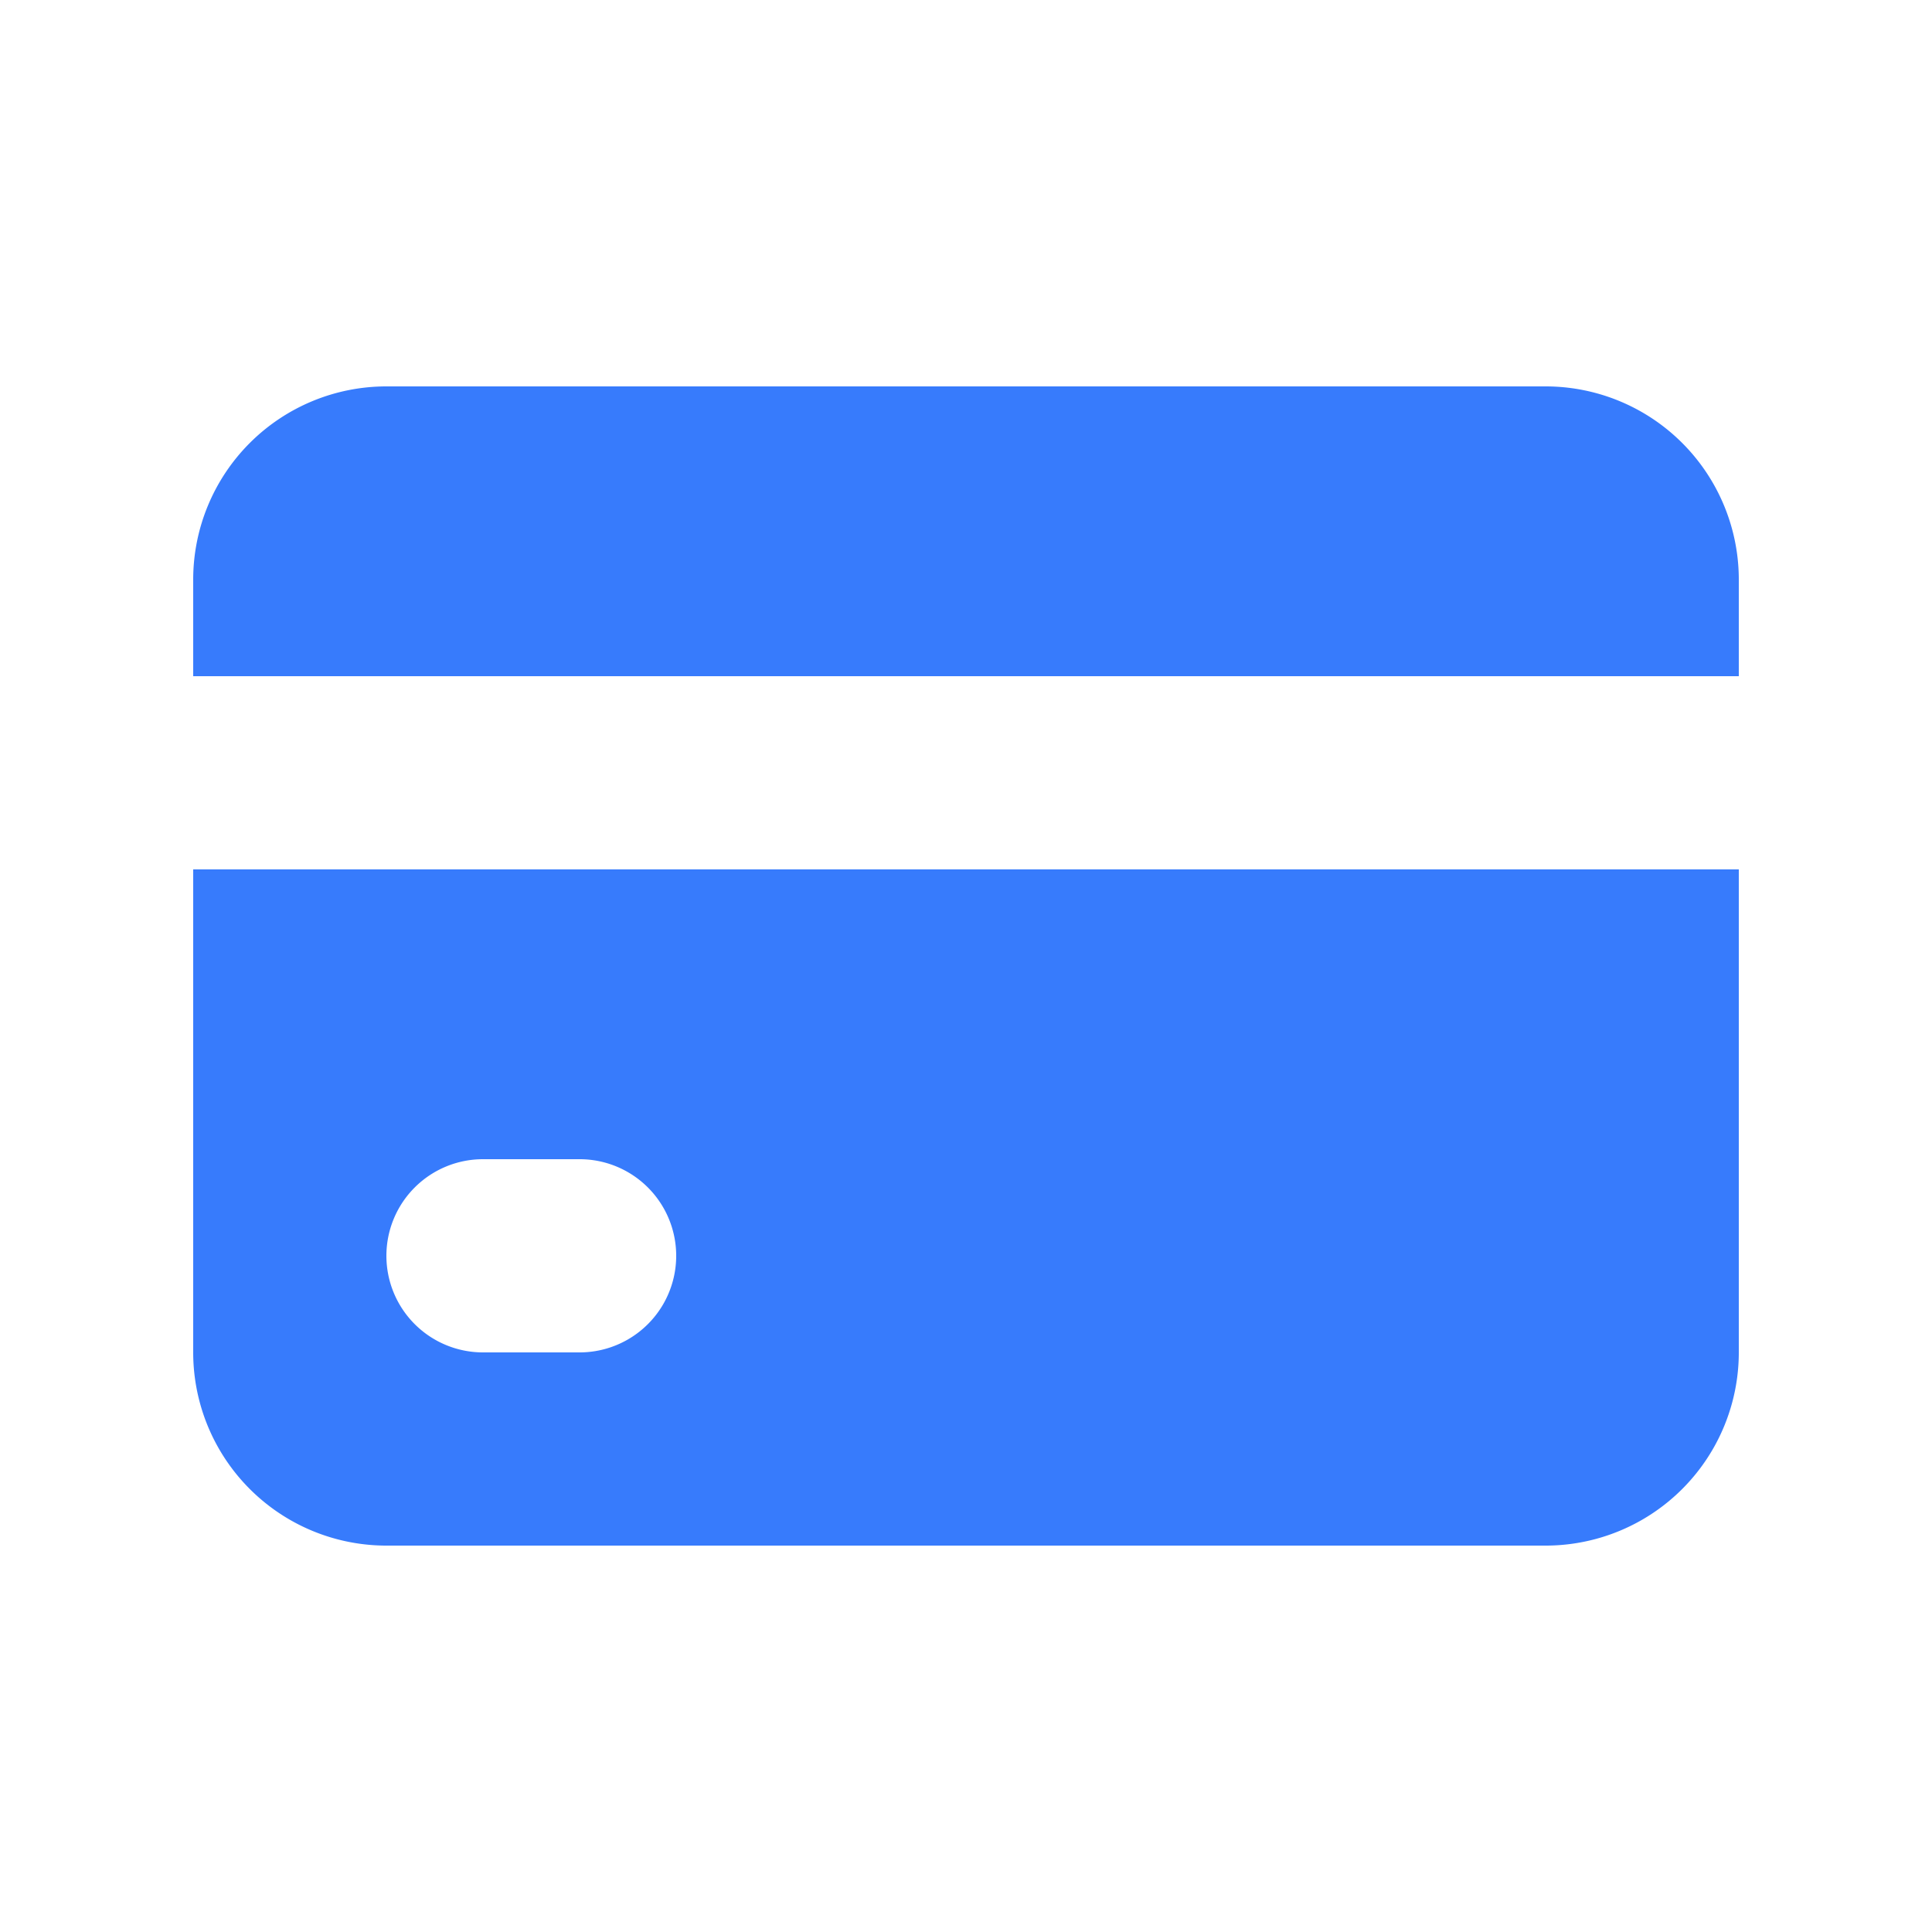 <svg classname="w-5 h-5 text-white" fill="#377bfc" viewBox="0 0 20 20" xmlns="http://www.w3.org/2000/svg" version="1.1" xmlns:xlink="http://www.w3.org/1999/xlink">
    <path d="M4 4a2 2 0 00-2 2v1h16V6a2 2 0 00-2-2H4zM18 9H2v5a2 2 0 002 2h12a2 2 0 002-2V9zM4 13a1 1 0 011-1h1a1 1 0 110 2H5a1 1 0 01-1-1zm5-1a1 1 0 100 2h1a1 1 0 100-2H9z"></path>
</svg>